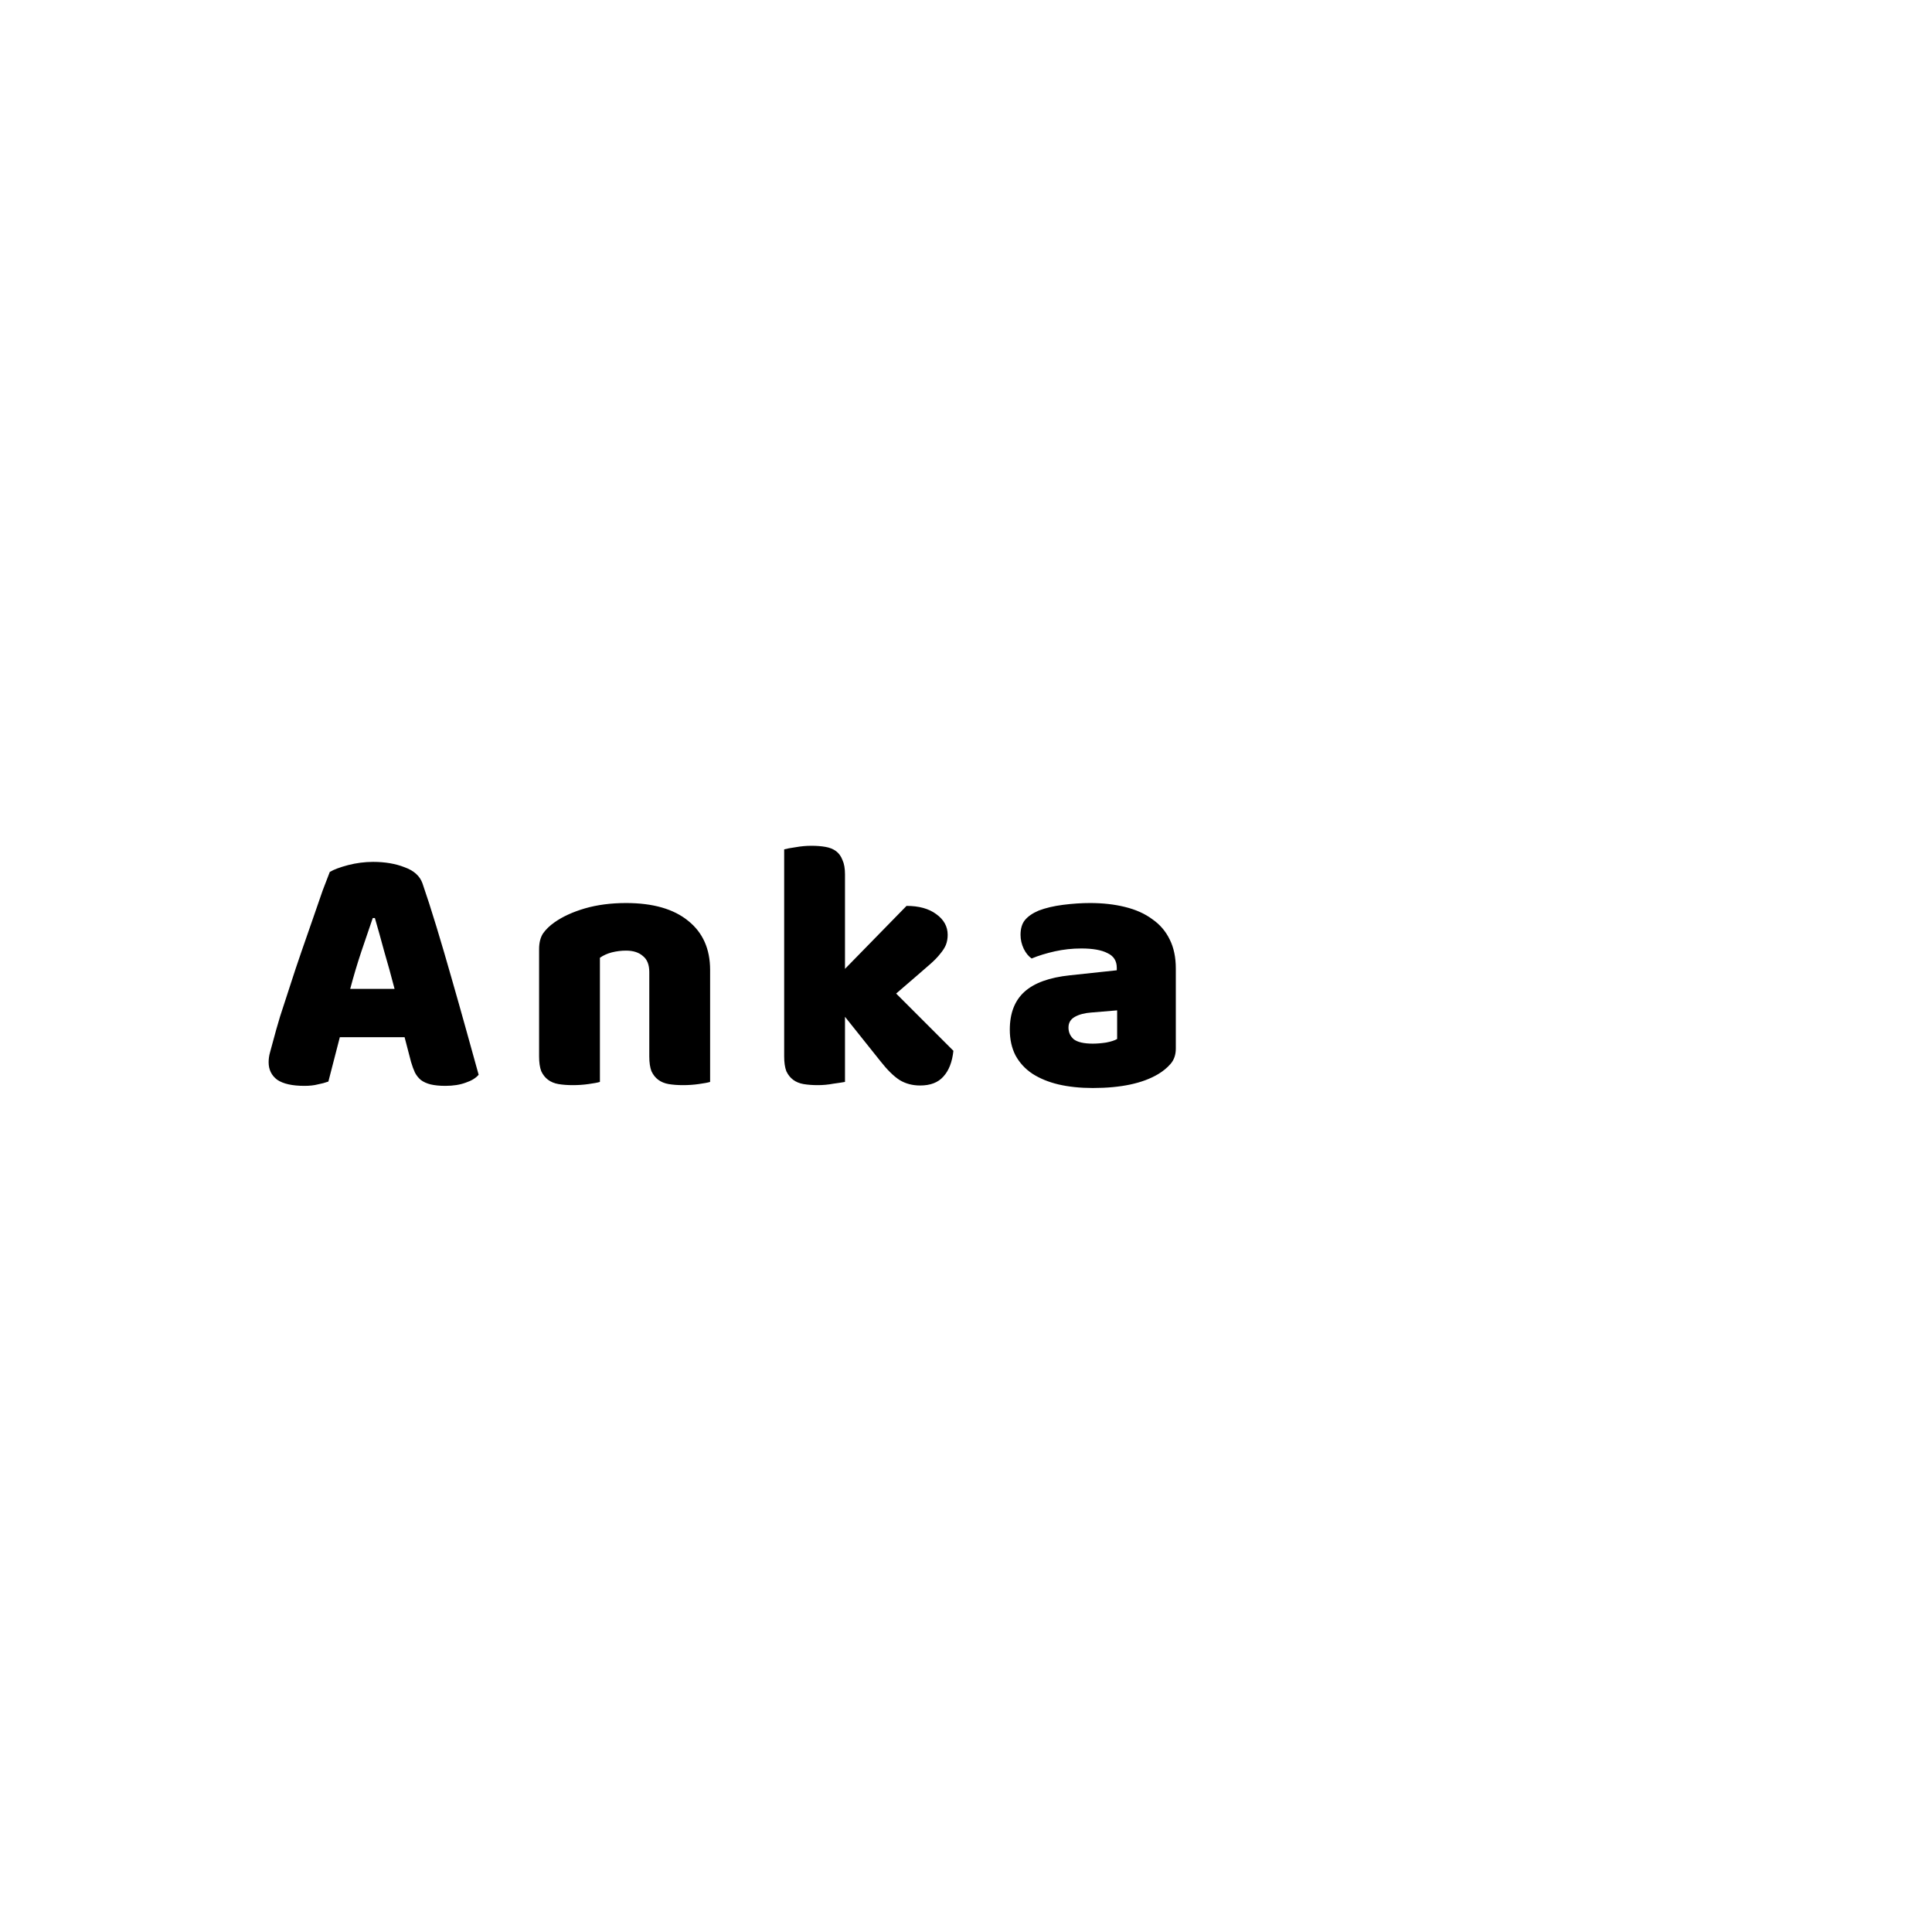 <svg width="1080" height="1080" viewBox="0 0 1080 1080" fill="none" xmlns="http://www.w3.org/2000/svg">
<path d="M184.366 487.4C186.633 486.067 190.033 484.8 194.566 483.6C199.233 482.4 203.9 481.8 208.566 481.8C215.233 481.8 221.1 482.8 226.166 484.8C231.366 486.667 234.7 489.667 236.166 493.8C238.566 500.733 241.166 508.8 243.966 518C246.766 527.2 249.566 536.733 252.366 546.6C255.166 556.333 257.9 566 260.566 575.6C263.233 585.067 265.566 593.467 267.566 600.8C265.966 602.667 263.566 604.133 260.366 605.2C257.166 606.4 253.366 607 248.966 607C245.766 607 243.033 606.733 240.766 606.2C238.633 605.667 236.833 604.867 235.366 603.8C234.033 602.733 232.9 601.333 231.966 599.6C231.166 597.867 230.433 595.867 229.766 593.6L226.166 579.8H189.966C188.9 583.8 187.833 587.933 186.766 592.2C185.7 596.467 184.633 600.6 183.566 604.6C181.7 605.267 179.7 605.8 177.566 606.2C175.566 606.733 173.1 607 170.166 607C163.366 607 158.3 605.867 154.966 603.6C151.766 601.2 150.166 597.933 150.166 593.8C150.166 591.933 150.433 590.067 150.966 588.2C151.5 586.333 152.1 584.133 152.766 581.6C153.7 578 154.966 573.533 156.566 568.2C158.3 562.867 160.166 557.133 162.166 551C164.166 544.733 166.3 538.333 168.566 531.8C170.833 525.267 172.966 519.133 174.966 513.4C176.966 507.533 178.766 502.333 180.366 497.8C182.1 493.267 183.433 489.8 184.366 487.4ZM208.366 513.2C206.5 518.8 204.366 525.067 201.966 532C199.7 538.8 197.633 545.733 195.766 552.8H220.566C218.7 545.6 216.766 538.6 214.766 531.8C212.9 524.867 211.166 518.667 209.566 513.2H208.366ZM362.957 543.4C362.957 539.267 361.757 536.267 359.357 534.4C357.09 532.4 353.957 531.4 349.957 531.4C347.29 531.4 344.624 531.733 341.957 532.4C339.424 533.067 337.224 534.067 335.357 535.4V604.8C334.024 605.2 331.89 605.6 328.957 606C326.157 606.4 323.224 606.6 320.157 606.6C317.224 606.6 314.557 606.4 312.157 606C309.89 605.6 307.957 604.8 306.357 603.6C304.757 602.4 303.49 600.8 302.557 598.8C301.757 596.667 301.357 593.933 301.357 590.6V530.6C301.357 527 302.09 524.067 303.557 521.8C305.157 519.533 307.29 517.467 309.957 515.6C314.49 512.4 320.157 509.8 326.957 507.8C333.89 505.8 341.557 504.8 349.957 504.8C365.024 504.8 376.624 508.133 384.757 514.8C392.89 521.333 396.957 530.467 396.957 542.2V604.8C395.624 605.2 393.49 605.6 390.557 606C387.757 606.4 384.824 606.6 381.757 606.6C378.824 606.6 376.157 606.4 373.757 606C371.49 605.6 369.557 604.8 367.957 603.6C366.357 602.4 365.09 600.8 364.157 598.8C363.357 596.667 362.957 593.933 362.957 590.6V543.4ZM532.959 587.4C532.292 593.667 530.425 598.467 527.359 601.8C524.425 605.133 520.092 606.8 514.359 606.8C510.092 606.8 506.292 605.8 502.959 603.8C499.625 601.667 496.025 598.133 492.159 593.2L472.359 568.4V604.8C470.892 605.067 468.692 605.4 465.759 605.8C462.959 606.333 460.092 606.6 457.159 606.6C454.225 606.6 451.559 606.4 449.159 606C446.892 605.6 444.959 604.8 443.359 603.6C441.759 602.4 440.492 600.8 439.559 598.8C438.759 596.667 438.359 593.933 438.359 590.6V474.8C439.825 474.4 441.959 474 444.759 473.6C447.692 473.067 450.625 472.8 453.559 472.8C456.492 472.8 459.092 473 461.359 473.4C463.759 473.8 465.759 474.6 467.359 475.8C468.959 477 470.159 478.667 470.959 480.8C471.892 482.8 472.359 485.467 472.359 488.8V541.6L506.759 506.4C513.692 506.4 519.225 507.933 523.359 511C527.625 514.067 529.759 517.933 529.759 522.6C529.759 524.6 529.425 526.467 528.759 528.2C528.092 529.8 527.025 531.467 525.559 533.2C524.225 534.933 522.425 536.8 520.159 538.8C518.025 540.667 515.492 542.867 512.559 545.4L500.959 555.4L532.959 587.4ZM610.887 583.4C613.153 583.4 615.62 583.2 618.287 582.8C621.087 582.267 623.153 581.6 624.487 580.8V564.8L610.087 566C606.353 566.267 603.287 567.067 600.887 568.4C598.487 569.733 597.287 571.733 597.287 574.4C597.287 577.067 598.287 579.267 600.287 581C602.42 582.6 605.953 583.4 610.887 583.4ZM609.287 504.8C616.487 504.8 623.02 505.533 628.887 507C634.887 508.467 639.953 510.733 644.087 513.8C648.353 516.733 651.62 520.533 653.887 525.2C656.153 529.733 657.287 535.133 657.287 541.4V586.2C657.287 589.667 656.287 592.533 654.287 594.8C652.42 596.933 650.153 598.8 647.487 600.4C638.82 605.6 626.62 608.2 610.887 608.2C603.82 608.2 597.42 607.533 591.687 606.2C586.087 604.867 581.22 602.867 577.087 600.2C573.087 597.533 569.953 594.133 567.687 590C565.553 585.867 564.487 581.067 564.487 575.6C564.487 566.4 567.22 559.333 572.687 554.4C578.153 549.467 586.62 546.4 598.087 545.2L624.287 542.4V541C624.287 537.133 622.553 534.4 619.087 532.8C615.753 531.067 610.887 530.2 604.487 530.2C599.42 530.2 594.487 530.733 589.687 531.8C584.887 532.867 580.553 534.2 576.687 535.8C574.953 534.6 573.487 532.8 572.287 530.4C571.087 527.867 570.487 525.267 570.487 522.6C570.487 519.133 571.287 516.4 572.887 514.4C574.62 512.267 577.22 510.467 580.687 509C584.553 507.533 589.087 506.467 594.287 505.8C599.62 505.133 604.62 504.8 609.287 504.8Z" fill="black"/>
</svg>
